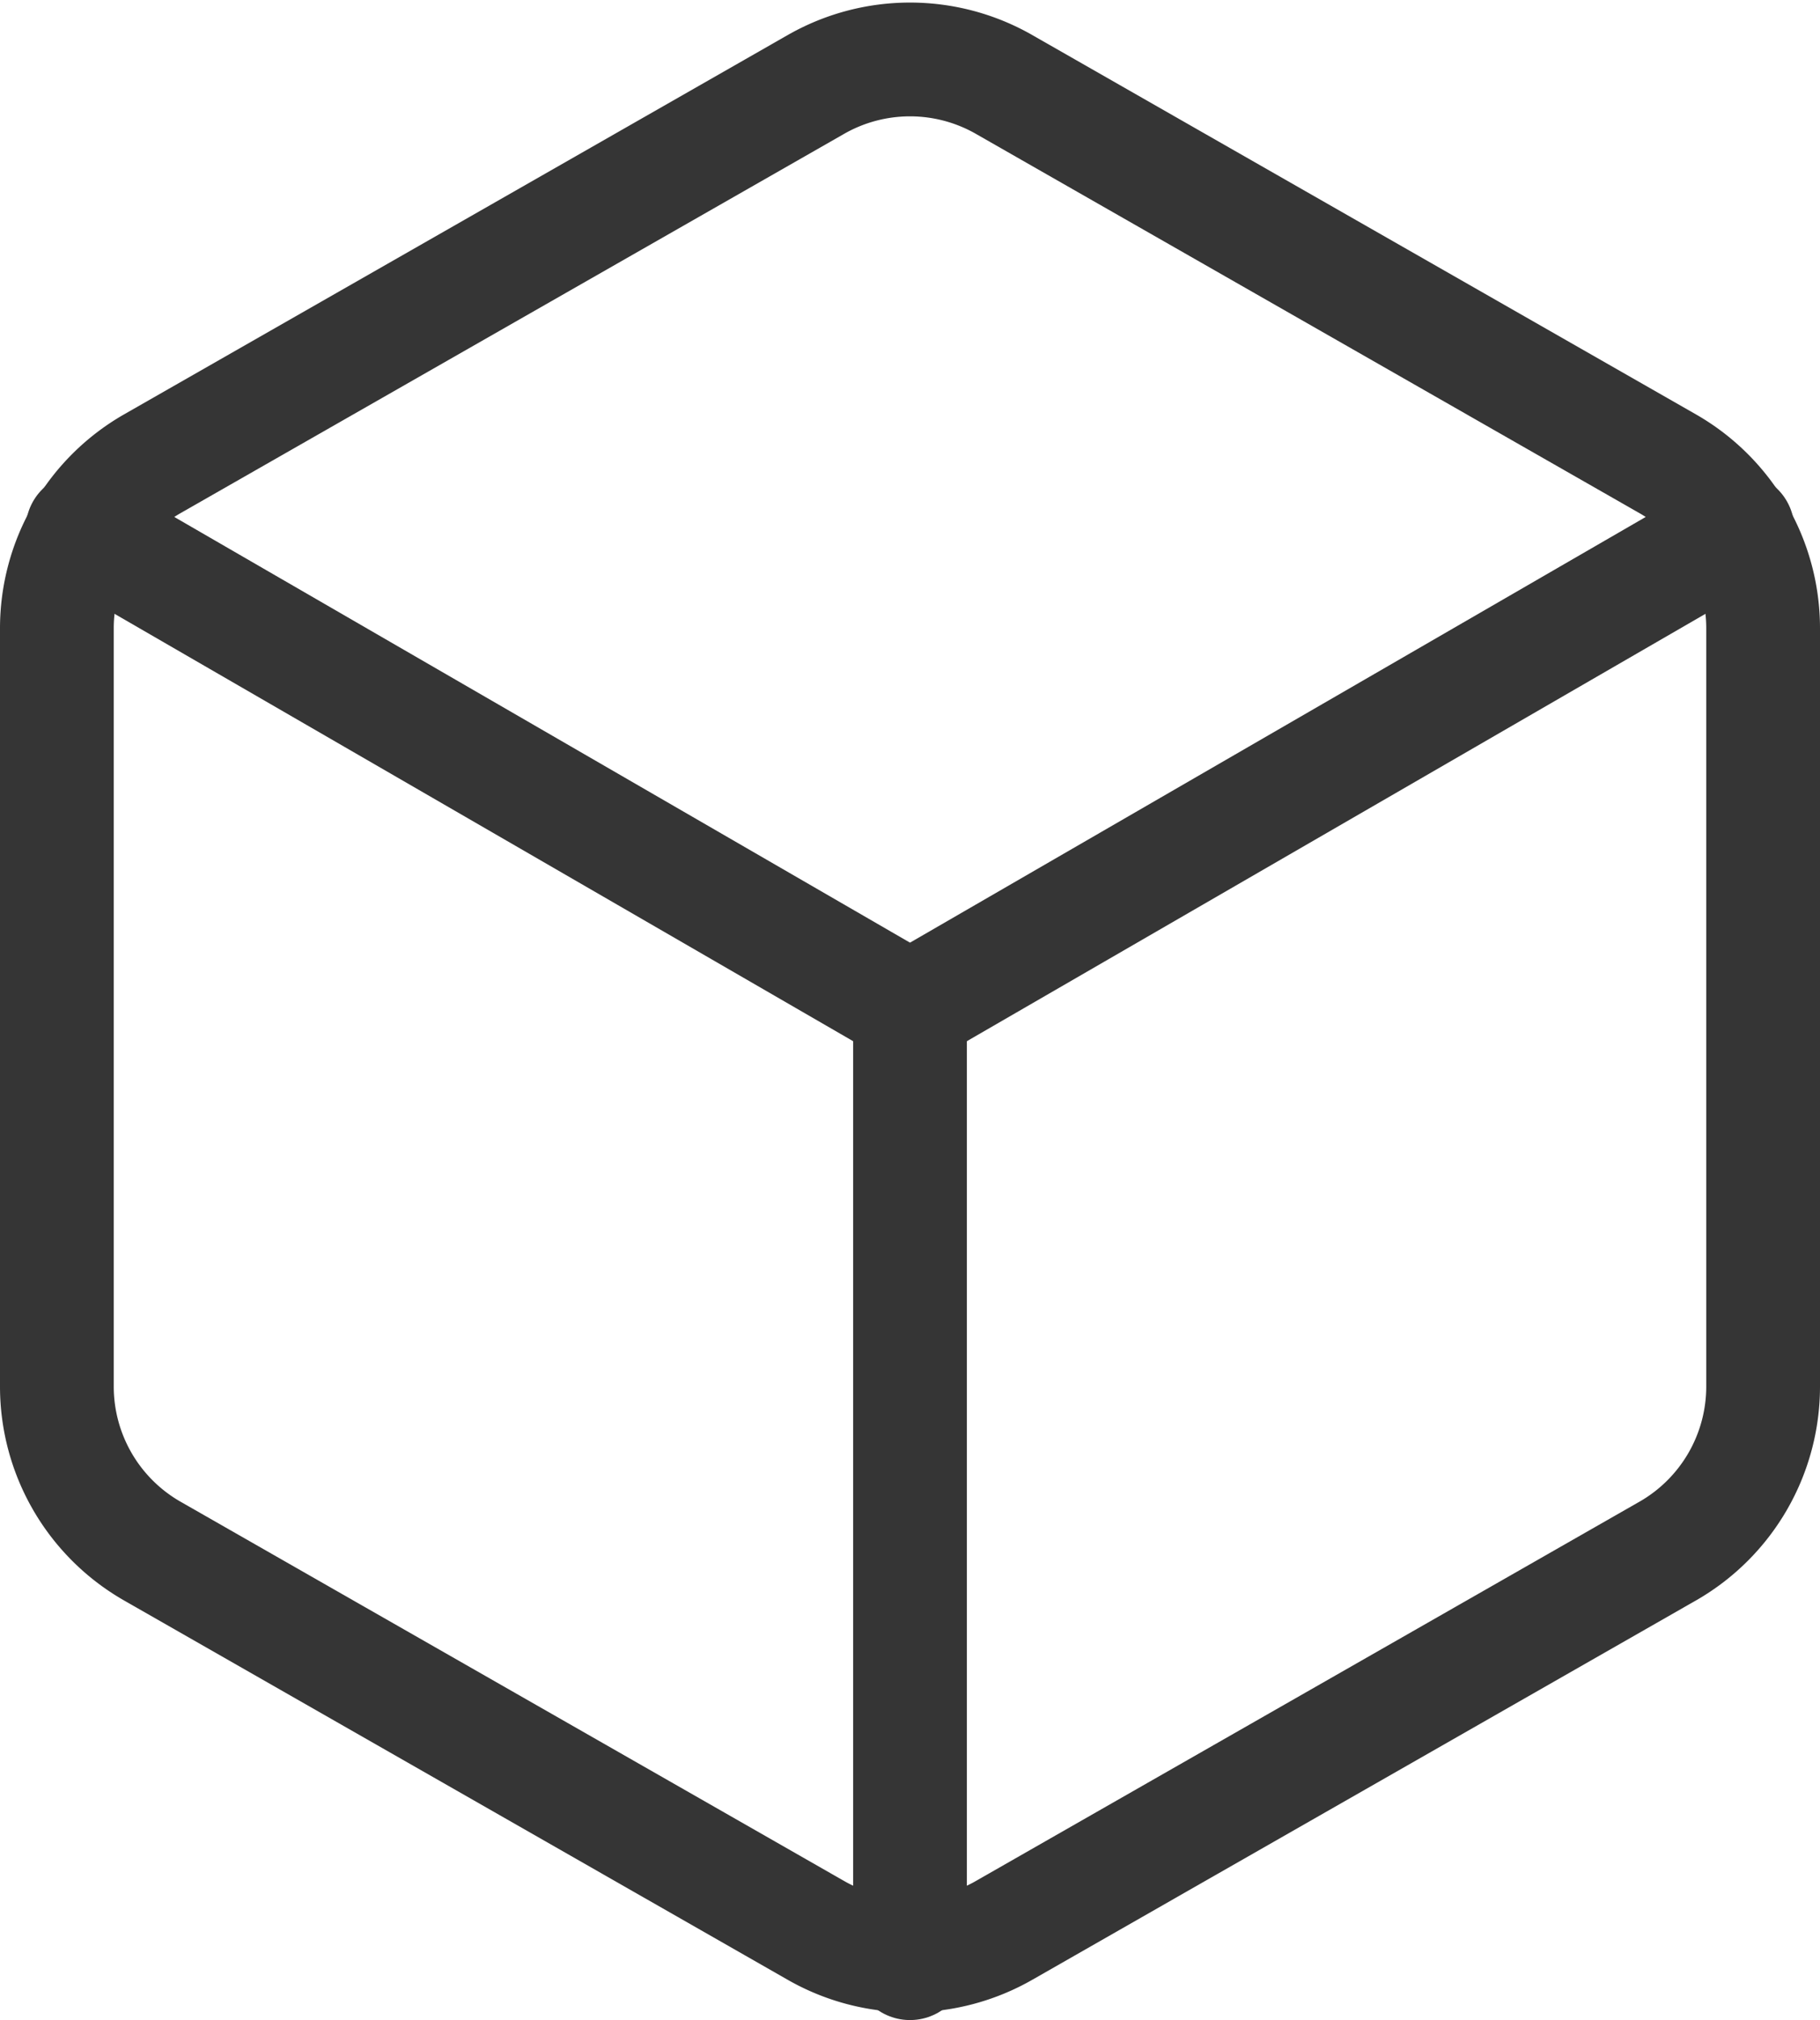 <svg xmlns="http://www.w3.org/2000/svg" width="19.2" height="21.305" viewBox="0 0 19.2 21.305"><defs><style>.a{fill:none;stroke:#353535;stroke-linecap:round;stroke-linejoin:round;stroke-width:1.2px;}</style></defs><g transform="translate(-2.4 -1.375)"><path class="a" d="M21,16V8a2,2,0,0,0-1-1.73l-7-4a2,2,0,0,0-2,0l-7,4A2,2,0,0,0,3,8v8a2,2,0,0,0,1,1.73l7,4a2,2,0,0,0,2,0l7-4A2,2,0,0,0,21,16Z"/><path class="a" d="M3.27,6.96,12,12.01l8.73-5.05"/><line class="a" y1="10.08" transform="translate(12 12)"/></g></svg>